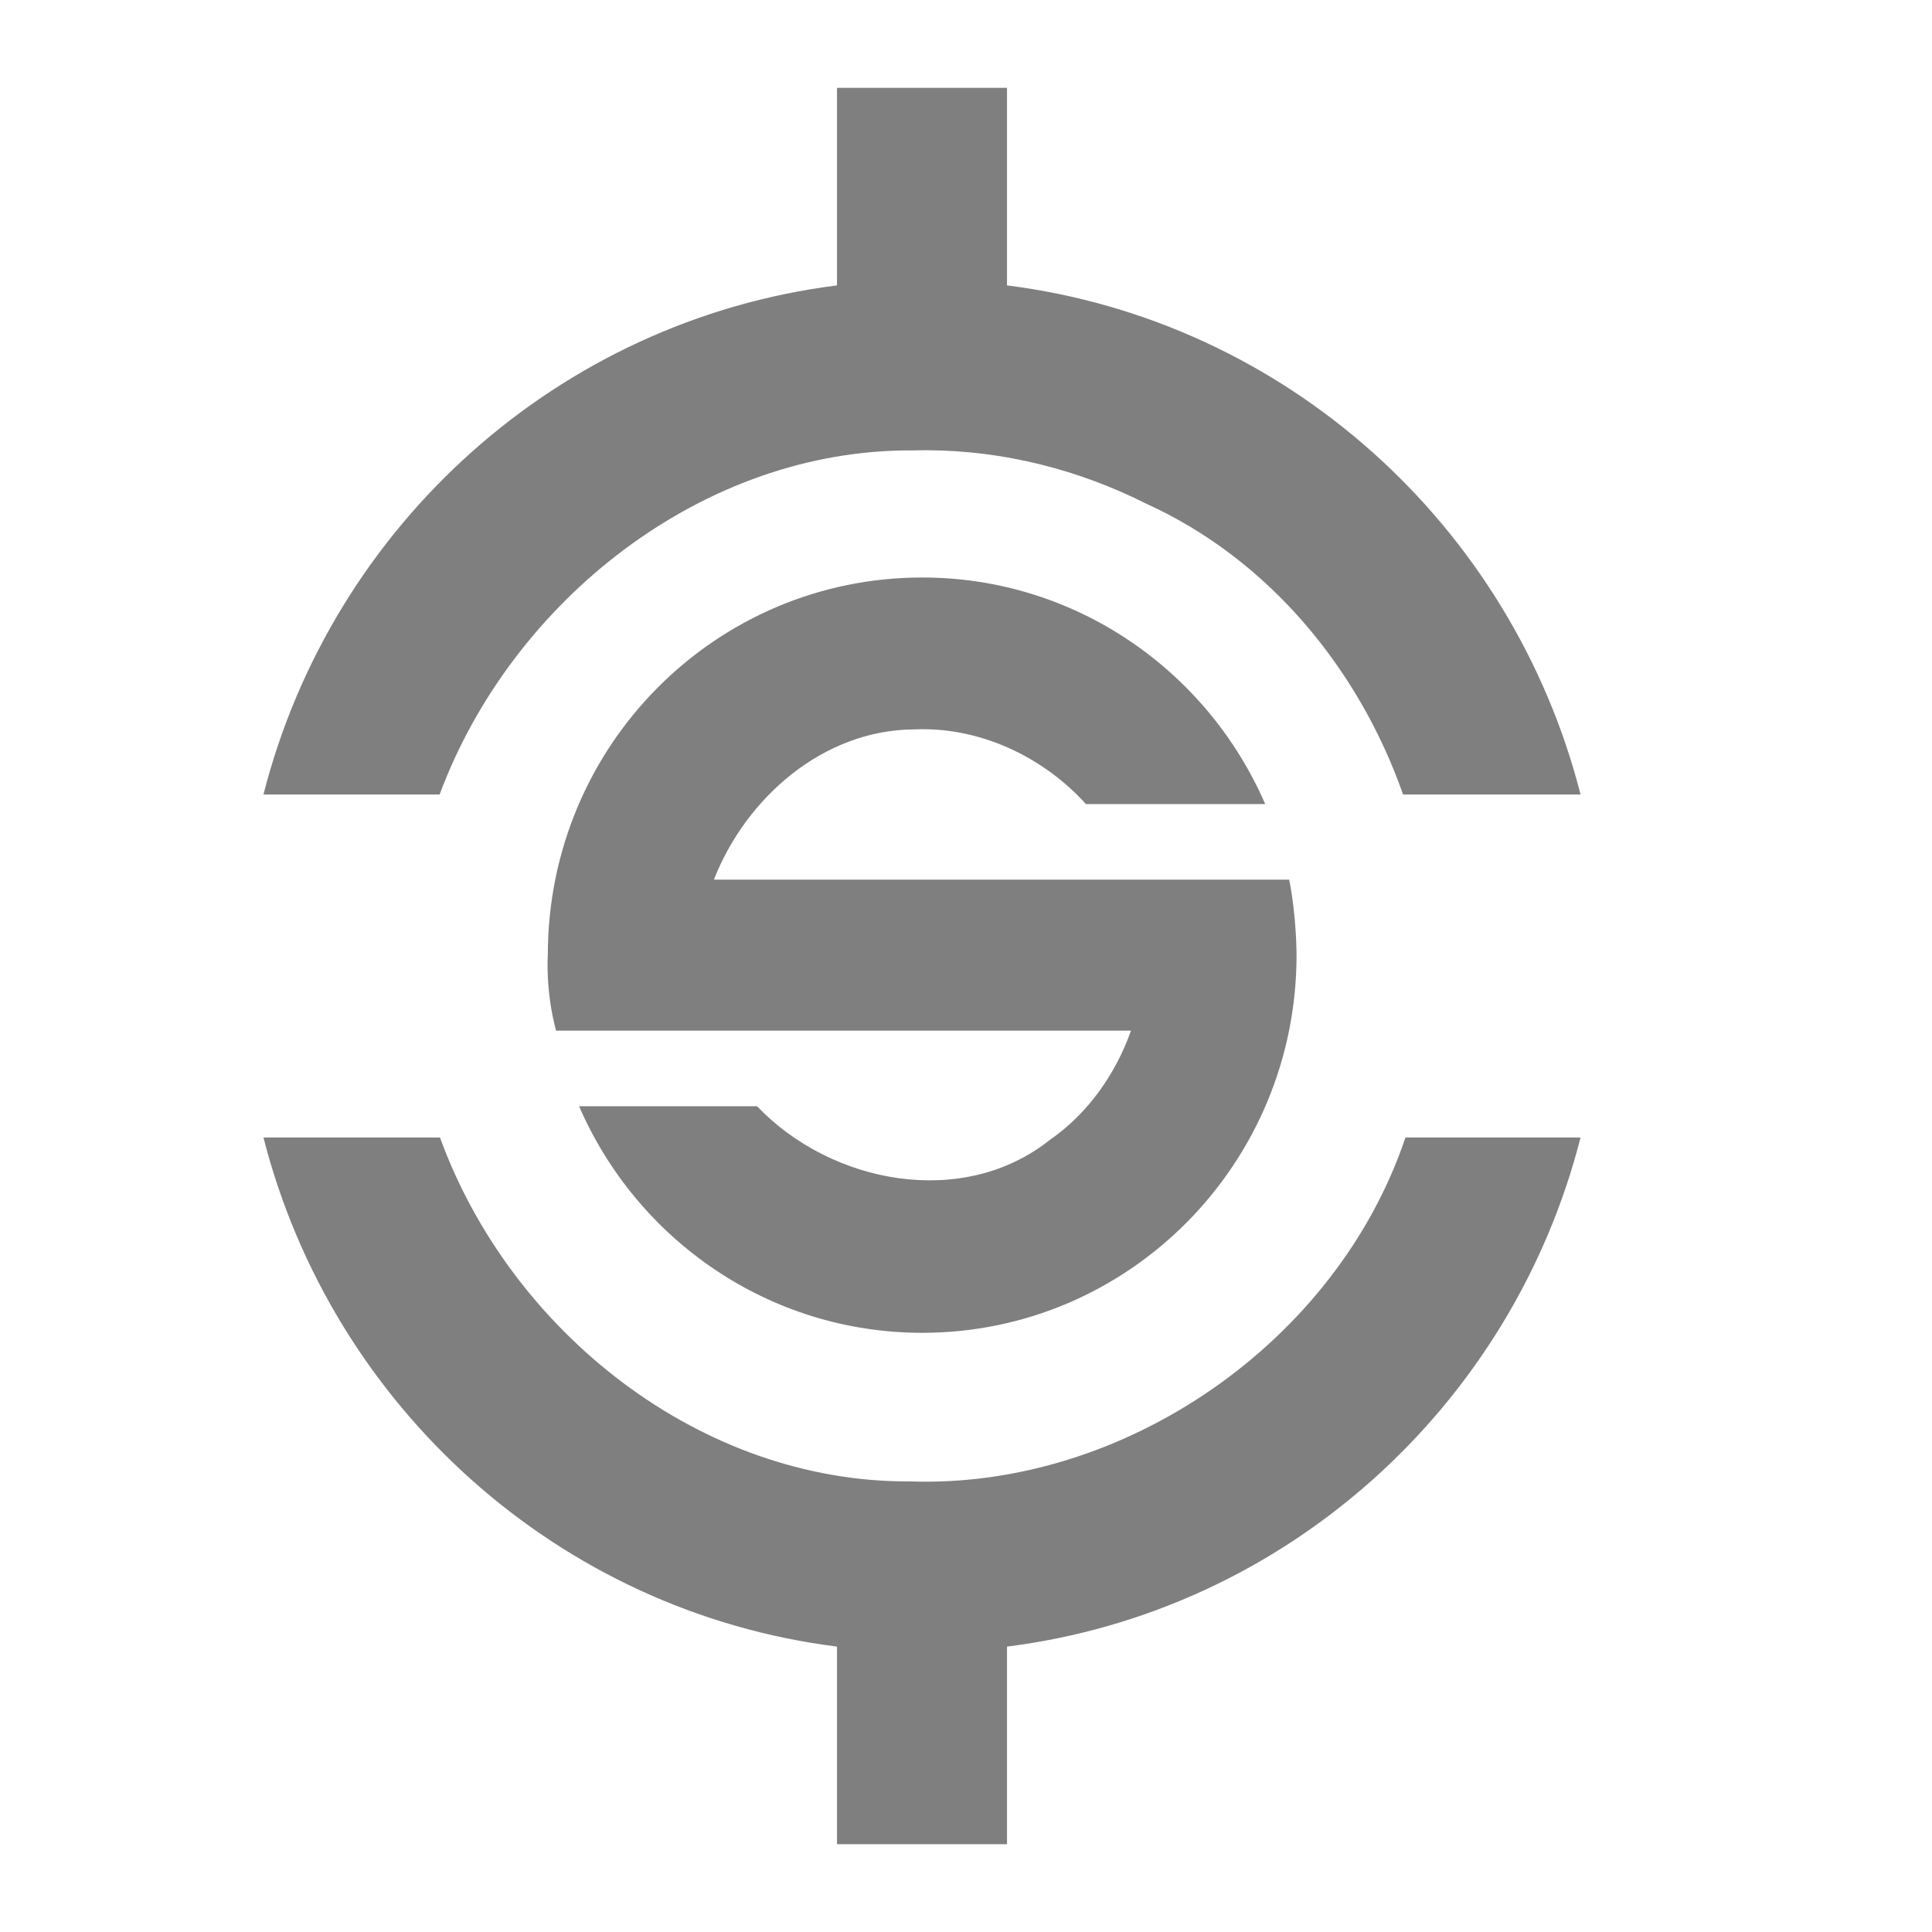 <?xml version="1.0" encoding="UTF-8" standalone="no"?>
<!-- Created with Inkscape (http://www.inkscape.org/) -->

<svg
   xmlns:osb="http://www.openswatchbook.org/uri/2009/osb"
   xmlns:dc="http://purl.org/dc/elements/1.1/"
   xmlns:cc="http://creativecommons.org/ns#"
   xmlns:rdf="http://www.w3.org/1999/02/22-rdf-syntax-ns#"
   xmlns:svg="http://www.w3.org/2000/svg"
   xmlns="http://www.w3.org/2000/svg"
   xmlns:sodipodi="http://sodipodi.sourceforge.net/DTD/sodipodi-0.dtd"
   xmlns:inkscape="http://www.inkscape.org/namespaces/inkscape"
   sodipodi:docname="synapse.svg"
   height="22"
   id="svg6530"
   version="1.1"
   inkscape:version="0.91 r13725"
   viewBox="0 0 22 22"
   width="22">
  <defs
     id="defs6532">
    <linearGradient
       id="linearGradient5606"
       osb:paint="solid">
      <stop
         id="stop5608"
         offset="0"
         style="stop-color:#000000;stop-opacity:1;" />
    </linearGradient>
  </defs>
  <sodipodi:namedview
     inkscape:bbox-nodes="true"
     bordercolor="#666666"
     borderopacity="1.0"
     inkscape:current-layer="layer1"
     inkscape:cx="-38.029178"
     inkscape:cy="9.4984826"
     inkscape:document-units="px"
     id="base"
     inkscape:object-nodes="true"
     inkscape:object-paths="true"
     pagecolor="#454d50"
     inkscape:pageopacity="0"
     inkscape:pageshadow="2"
     showgrid="false"
     inkscape:snap-bbox="true"
     inkscape:snap-bbox-edge-midpoints="true"
     inkscape:snap-bbox-midpoints="true"
     inkscape:snap-smooth-nodes="true"
     units="px"
     inkscape:window-height="849"
     inkscape:window-maximized="1"
     inkscape:window-width="1600"
     inkscape:window-x="0"
     inkscape:window-y="0"
     inkscape:zoom="7.54">
    <inkscape:grid
       empspacing="4"
       id="grid8845"
       originx="-593"
       originy="-97.089"
       type="xygrid" />
  </sodipodi:namedview>
  <g
     inkscape:groupmode="layer"
     id="layer1"
     inkscape:label="panel"
     style="display:inline"
     transform="translate(-593,-933.273)">
    <path
       style="opacity:0.5;fill:#000000;fill-opacity:1;stroke:none"
       d="m 602.531,934.273 0,2.25 c -3.173,0.399 -5.75,2.734 -6.531,5.797 l 2.006,0 c 0.823,-2.211 3.004,-3.934 5.387,-3.918 0.058,-0.002 0.116,-0.002 0.174,-0.002 0.865,0.005 1.716,0.221 2.486,0.609 1.388,0.63 2.42,1.876 2.924,3.311 l 2.021,0 c -0.782,-3.063 -3.358,-5.398 -6.531,-5.797 l 0,-2.25 -1.936,0 z m 0.971,5.576 c -2.355,0 -4.264,1.916 -4.264,4.301 0,0 -0.029,0.403 0.094,0.859 l 6.547,0 c -0.177,0.498 -0.493,0.946 -0.924,1.244 -0.99,0.789 -2.49,0.502 -3.334,-0.383 l -2.027,0 c 0.658,1.518 2.16,2.58 3.908,2.58 2.355,0 4.262,-1.926 4.262,-4.301 0,0 8.2e-4,-0.441 -0.084,-0.859 l -6.551,0 c 0.369,-0.94 1.249,-1.702 2.271,-1.711 0.051,-0.002 0.103,-0.003 0.154,-0.002 0.686,0.014 1.35,0.342 1.812,0.852 l 2.041,0 c -0.658,-1.518 -2.159,-2.58 -3.906,-2.58 z M 596,946.226 c 0.782,3.063 3.358,5.398 6.531,5.797 l 0,2.25 1.936,0 0,-2.25 c 3.173,-0.399 5.75,-2.734 6.531,-5.797 l -1.994,0 c -0.783,2.329 -3.201,4.003 -5.646,3.916 -2.381,0.012 -4.542,-1.703 -5.348,-3.916 l -2.01,0 z"
       id="path7-4"
       inkscape:connector-curvature="0" />
  </g>
  <g
     inkscape:groupmode="layer"
     id="layer2"
     inkscape:label="animations"
     transform="translate(-593,-480.911)" />
</svg>
